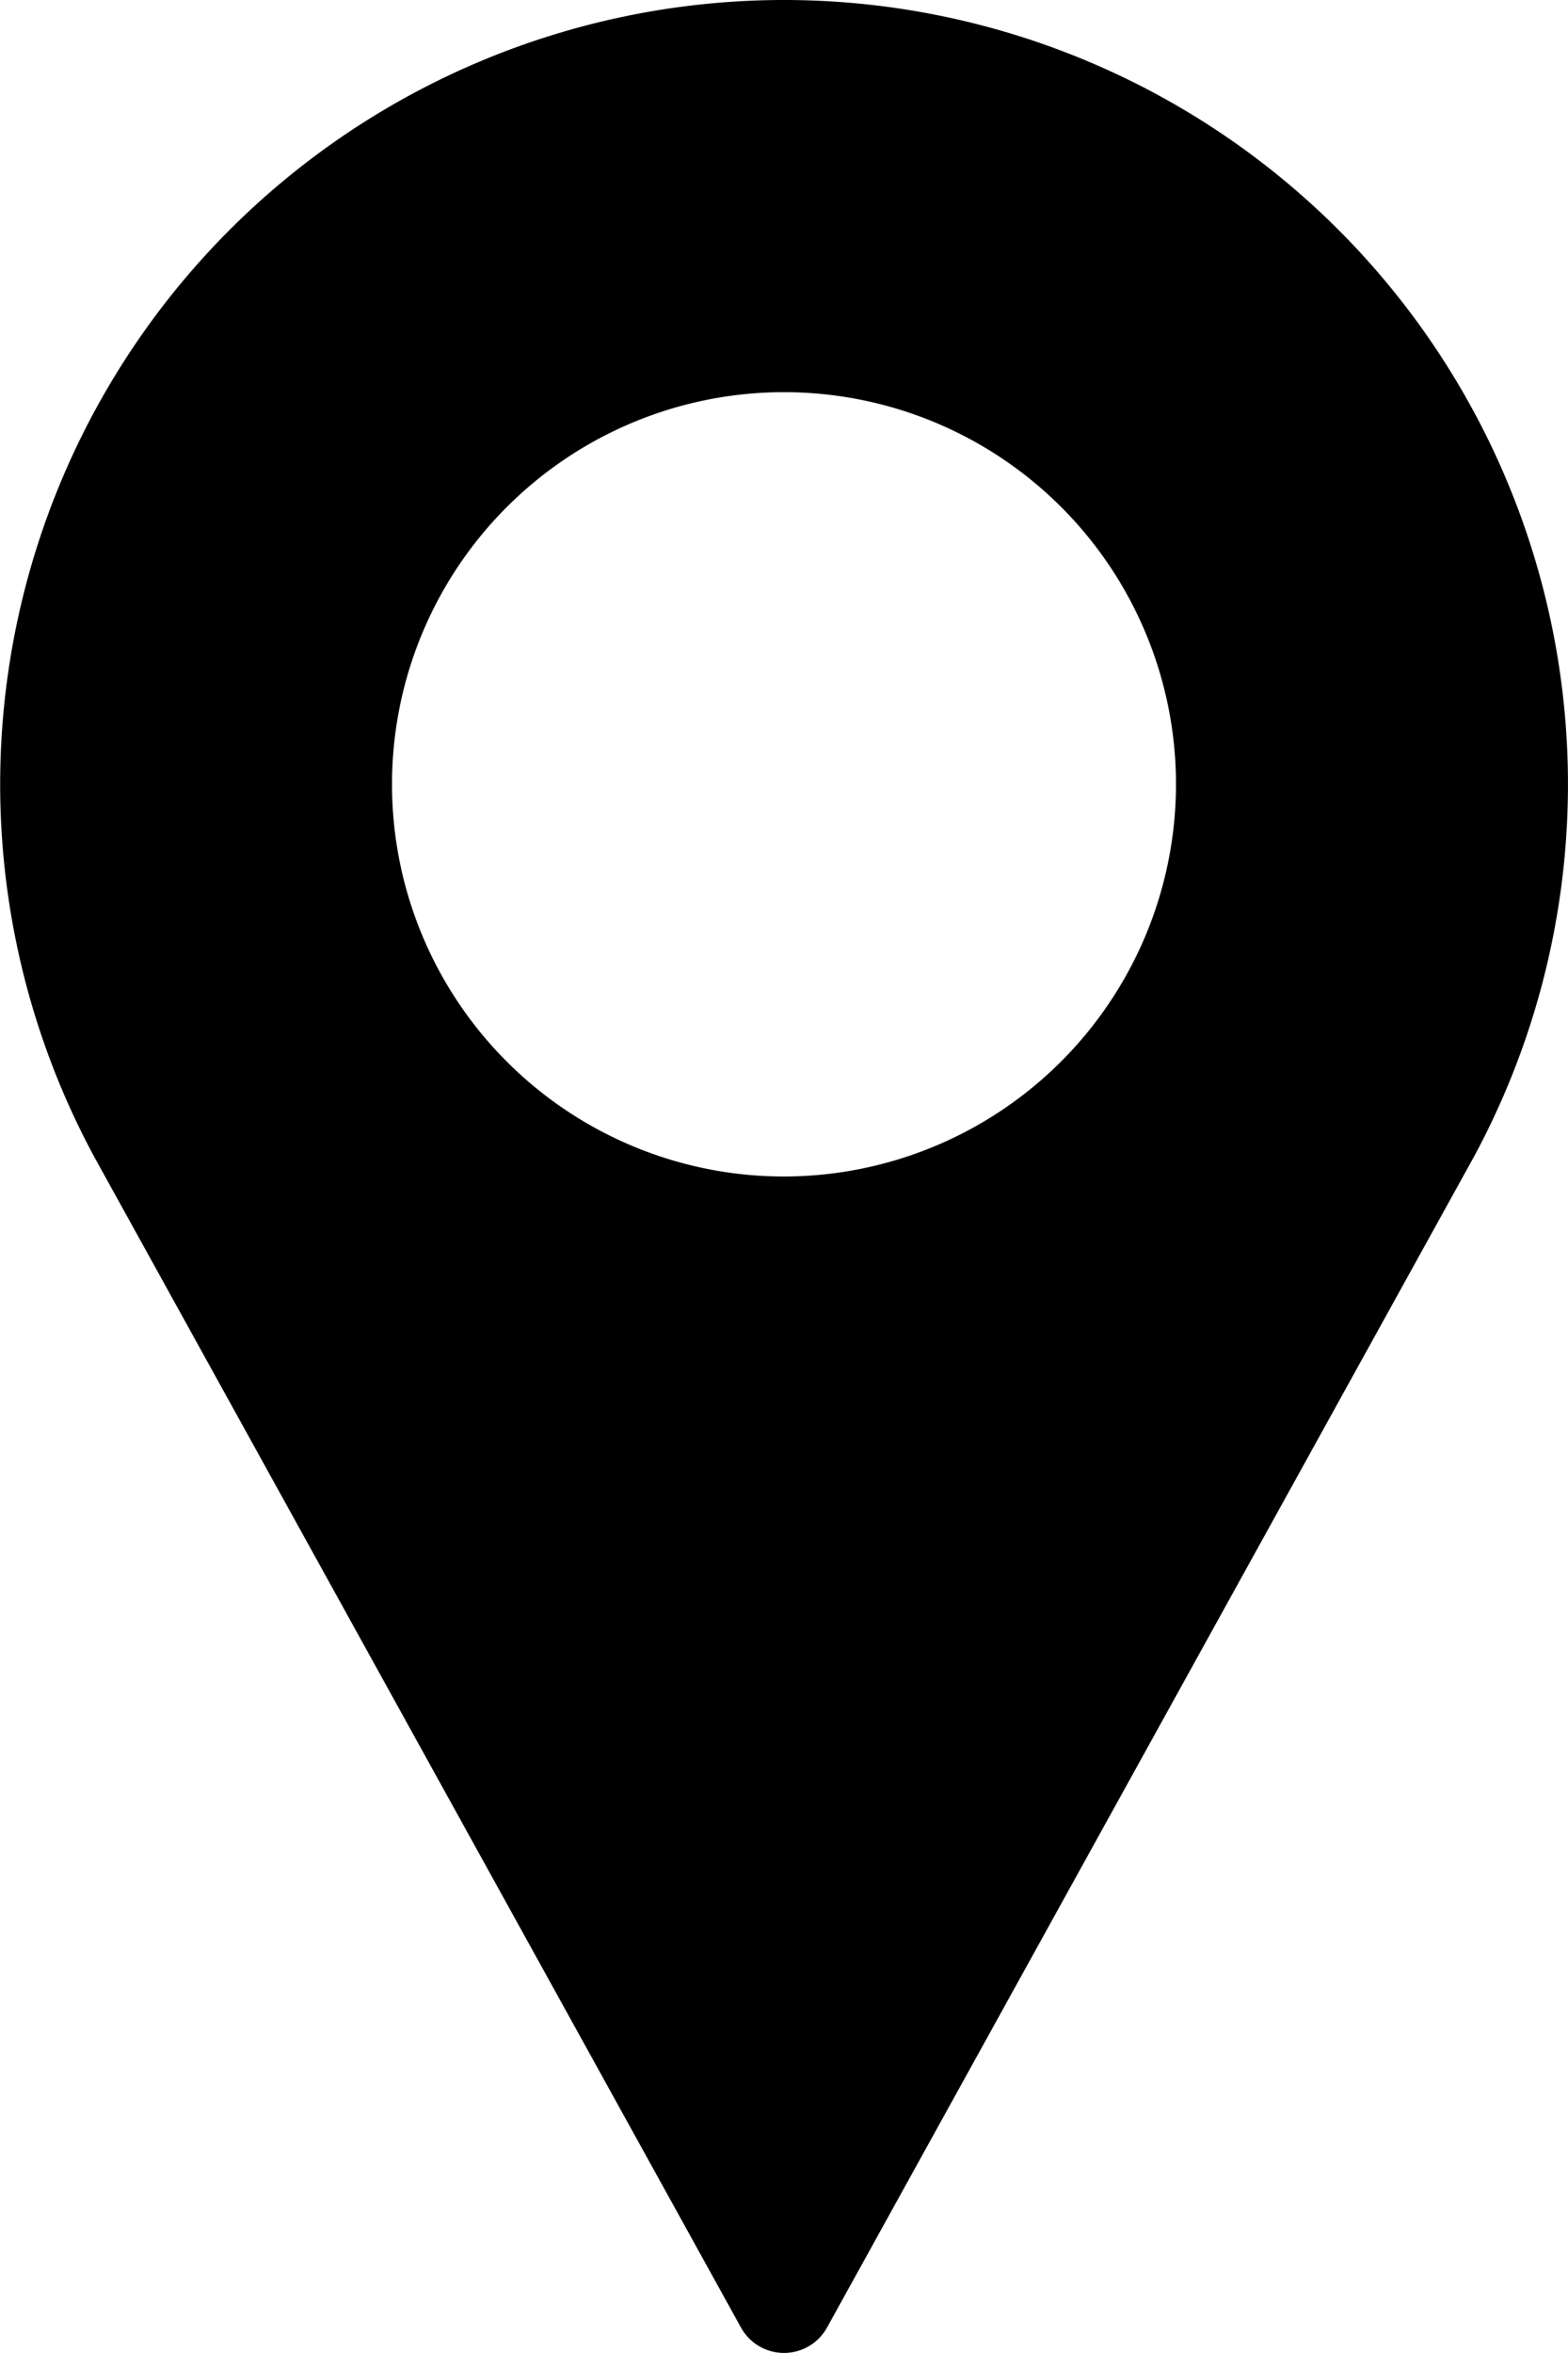 <svg xmlns="http://www.w3.org/2000/svg" viewBox="0 0 118 177"><defs><style>.cls-1{fill:#929292;}</style></defs><g id="Layer_2" data-name="Layer 2"><g id="Layer_1-2" data-name="Layer 1"><path className="cls-1" d="M59,0A59,59,0,0,0,7.08,87L55.77,175.1a3.7,3.7,0,0,0,6.46,0L110.93,87A59,59,0,0,0,59,0Zm0,88.5A29.5,29.5,0,1,1,88.5,59,29.53,29.53,0,0,1,59,88.5Z"/></g></g></svg>
